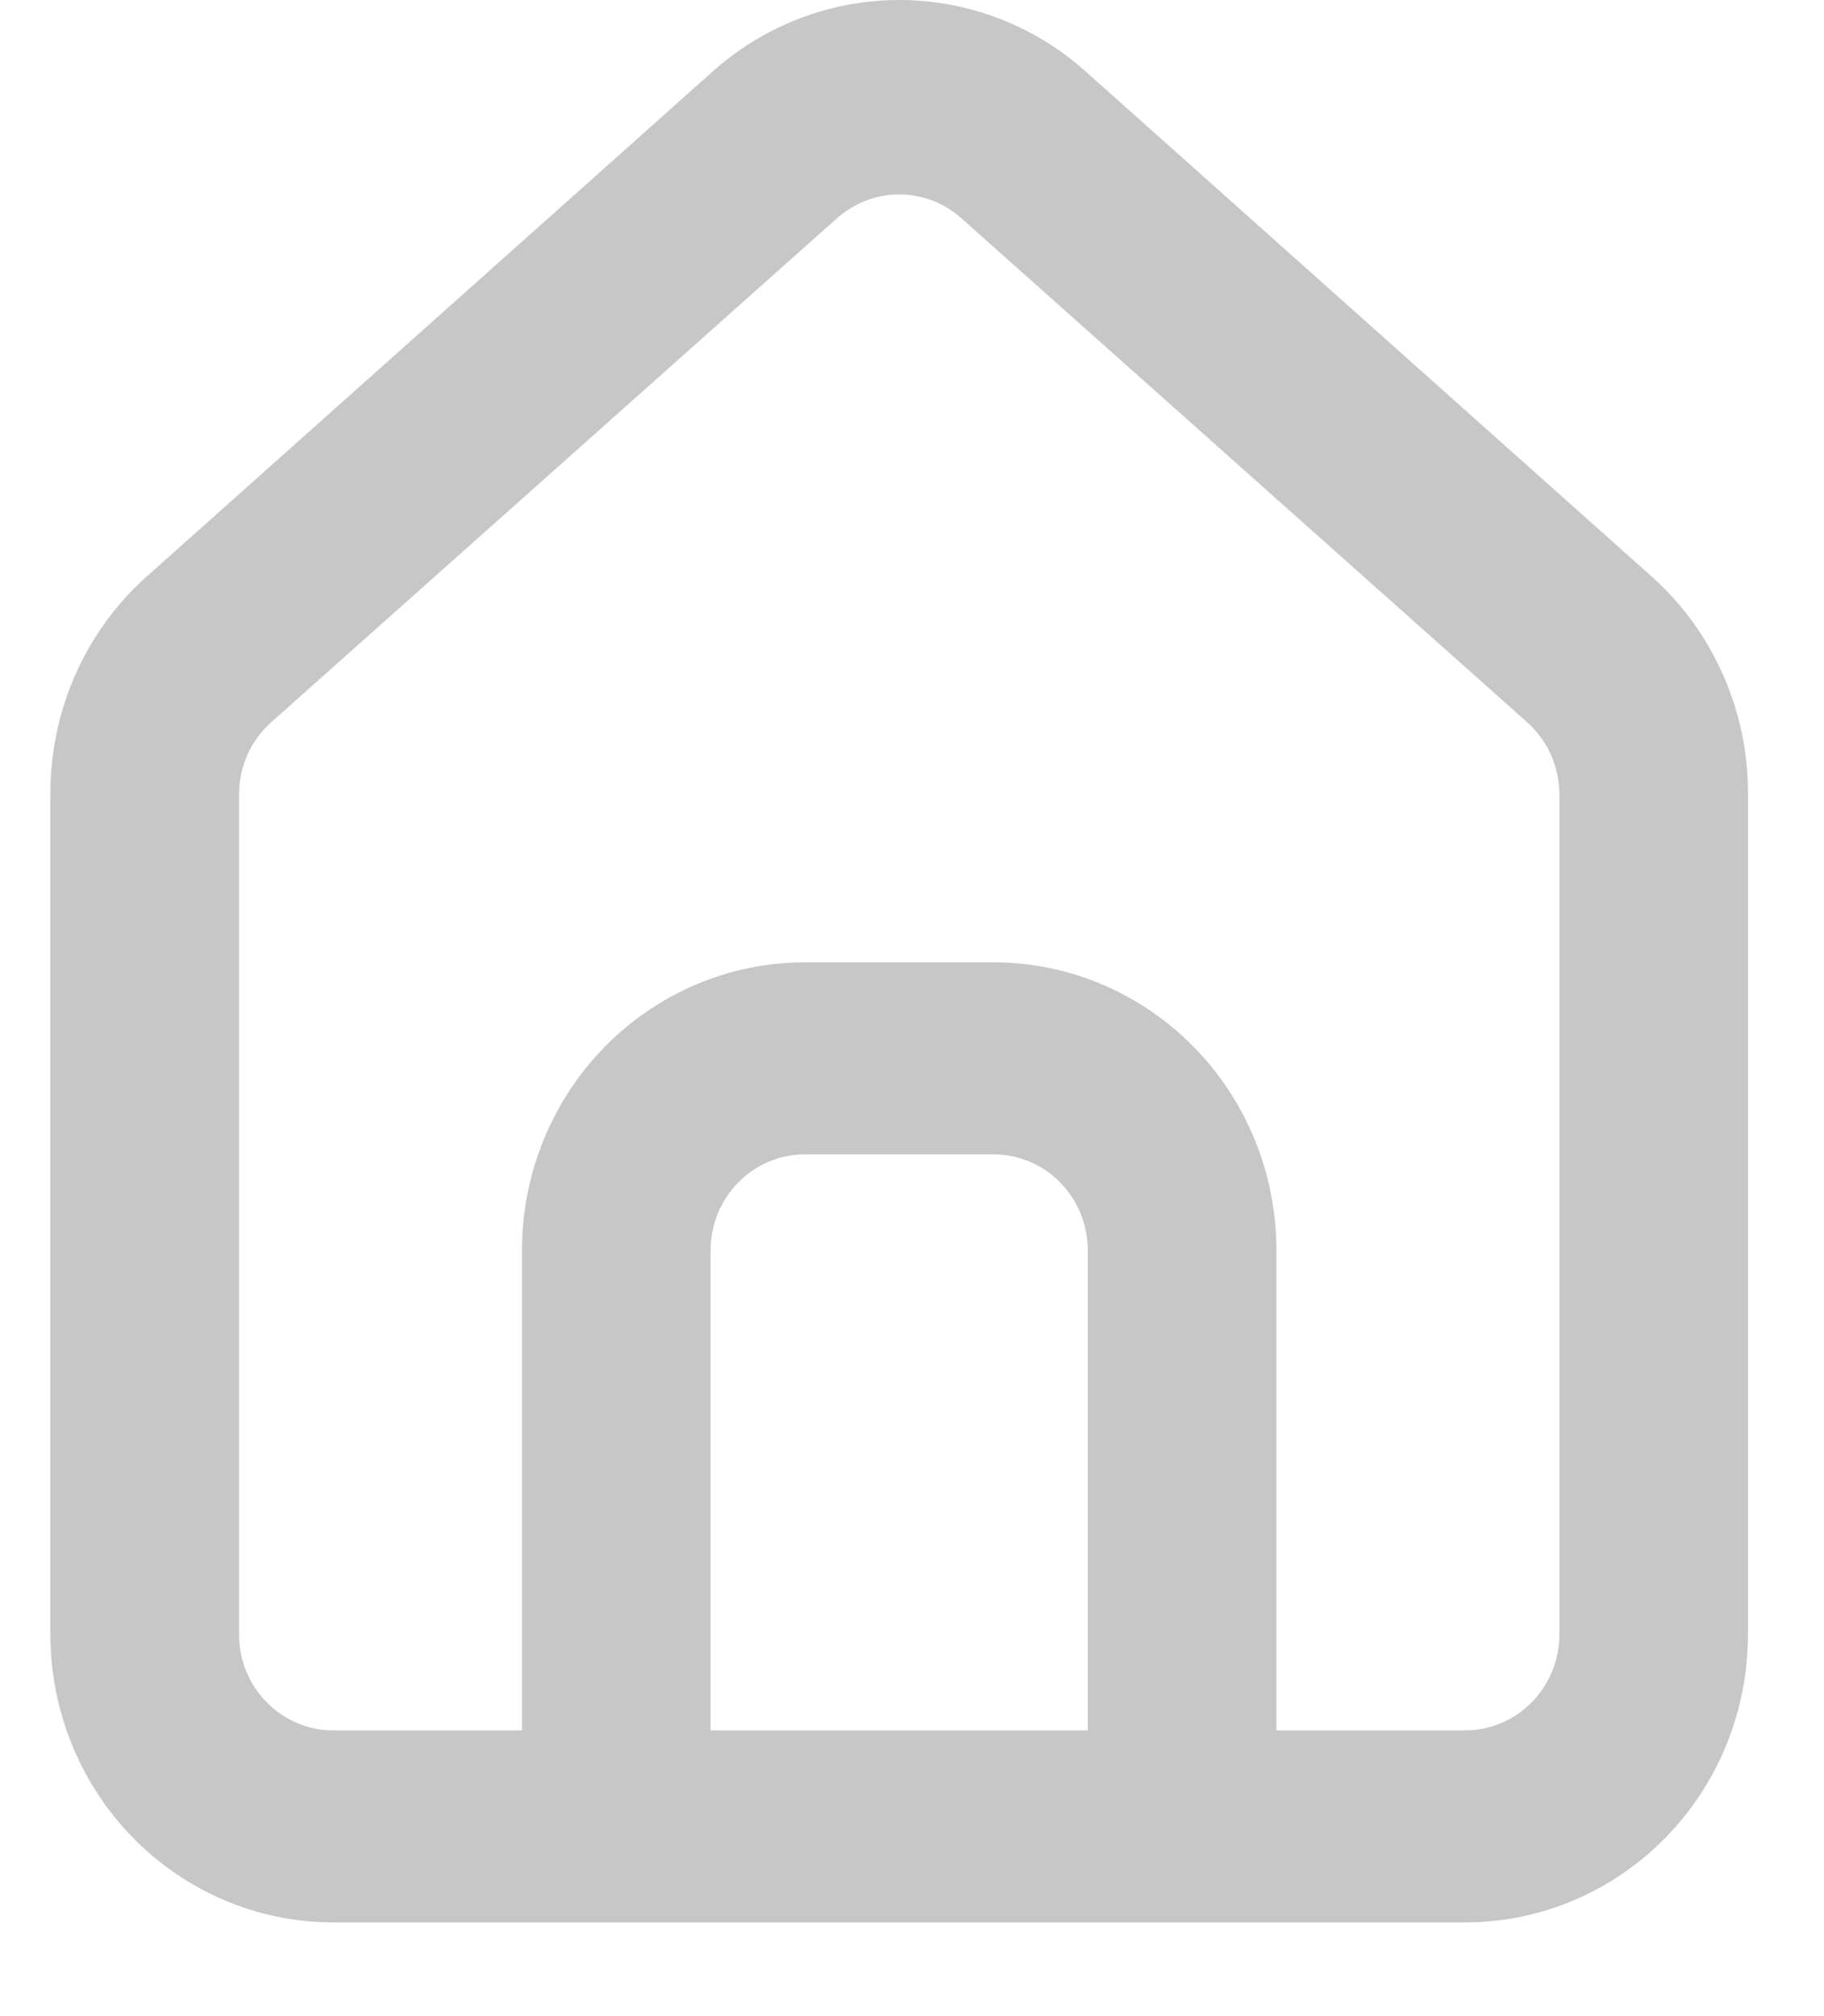 <svg width="19" height="21" viewBox="0 0 19 21" fill="none" xmlns="http://www.w3.org/2000/svg">
<path d="M17.226 6.024L11.331 0.764C10.791 0.272 10.092 0 9.367 0C8.642 0 7.942 0.272 7.402 0.764L1.507 6.024C1.195 6.308 0.946 6.656 0.777 7.046C0.608 7.436 0.522 7.858 0.525 8.284V17.024C0.525 17.82 0.836 18.583 1.388 19.145C1.941 19.708 2.691 20.024 3.472 20.024H15.261C16.043 20.024 16.792 19.708 17.345 19.145C17.898 18.583 18.208 17.82 18.208 17.024V8.274C18.21 7.849 18.124 7.429 17.954 7.042C17.785 6.654 17.537 6.307 17.226 6.024ZM11.331 18.024H7.402V13.024C7.402 12.759 7.505 12.504 7.69 12.317C7.874 12.129 8.124 12.024 8.384 12.024H10.349C10.61 12.024 10.86 12.129 11.044 12.317C11.228 12.504 11.331 12.759 11.331 13.024V18.024ZM16.244 17.024C16.244 17.289 16.14 17.544 15.956 17.731C15.771 17.919 15.522 18.024 15.261 18.024H13.296V13.024C13.296 12.228 12.986 11.465 12.433 10.903C11.88 10.34 11.131 10.024 10.349 10.024H8.384C7.603 10.024 6.853 10.34 6.3 10.903C5.748 11.465 5.437 12.228 5.437 13.024V18.024H3.472C3.212 18.024 2.962 17.919 2.778 17.731C2.593 17.544 2.49 17.289 2.49 17.024V8.274C2.49 8.132 2.52 7.992 2.577 7.862C2.635 7.733 2.719 7.618 2.824 7.524L8.718 2.274C8.898 2.114 9.128 2.025 9.367 2.025C9.605 2.025 9.836 2.114 10.015 2.274L15.909 7.524C16.014 7.618 16.098 7.733 16.156 7.862C16.213 7.992 16.243 8.132 16.244 8.274V17.024Z" fill="#C7C7C7"/>
</svg>
